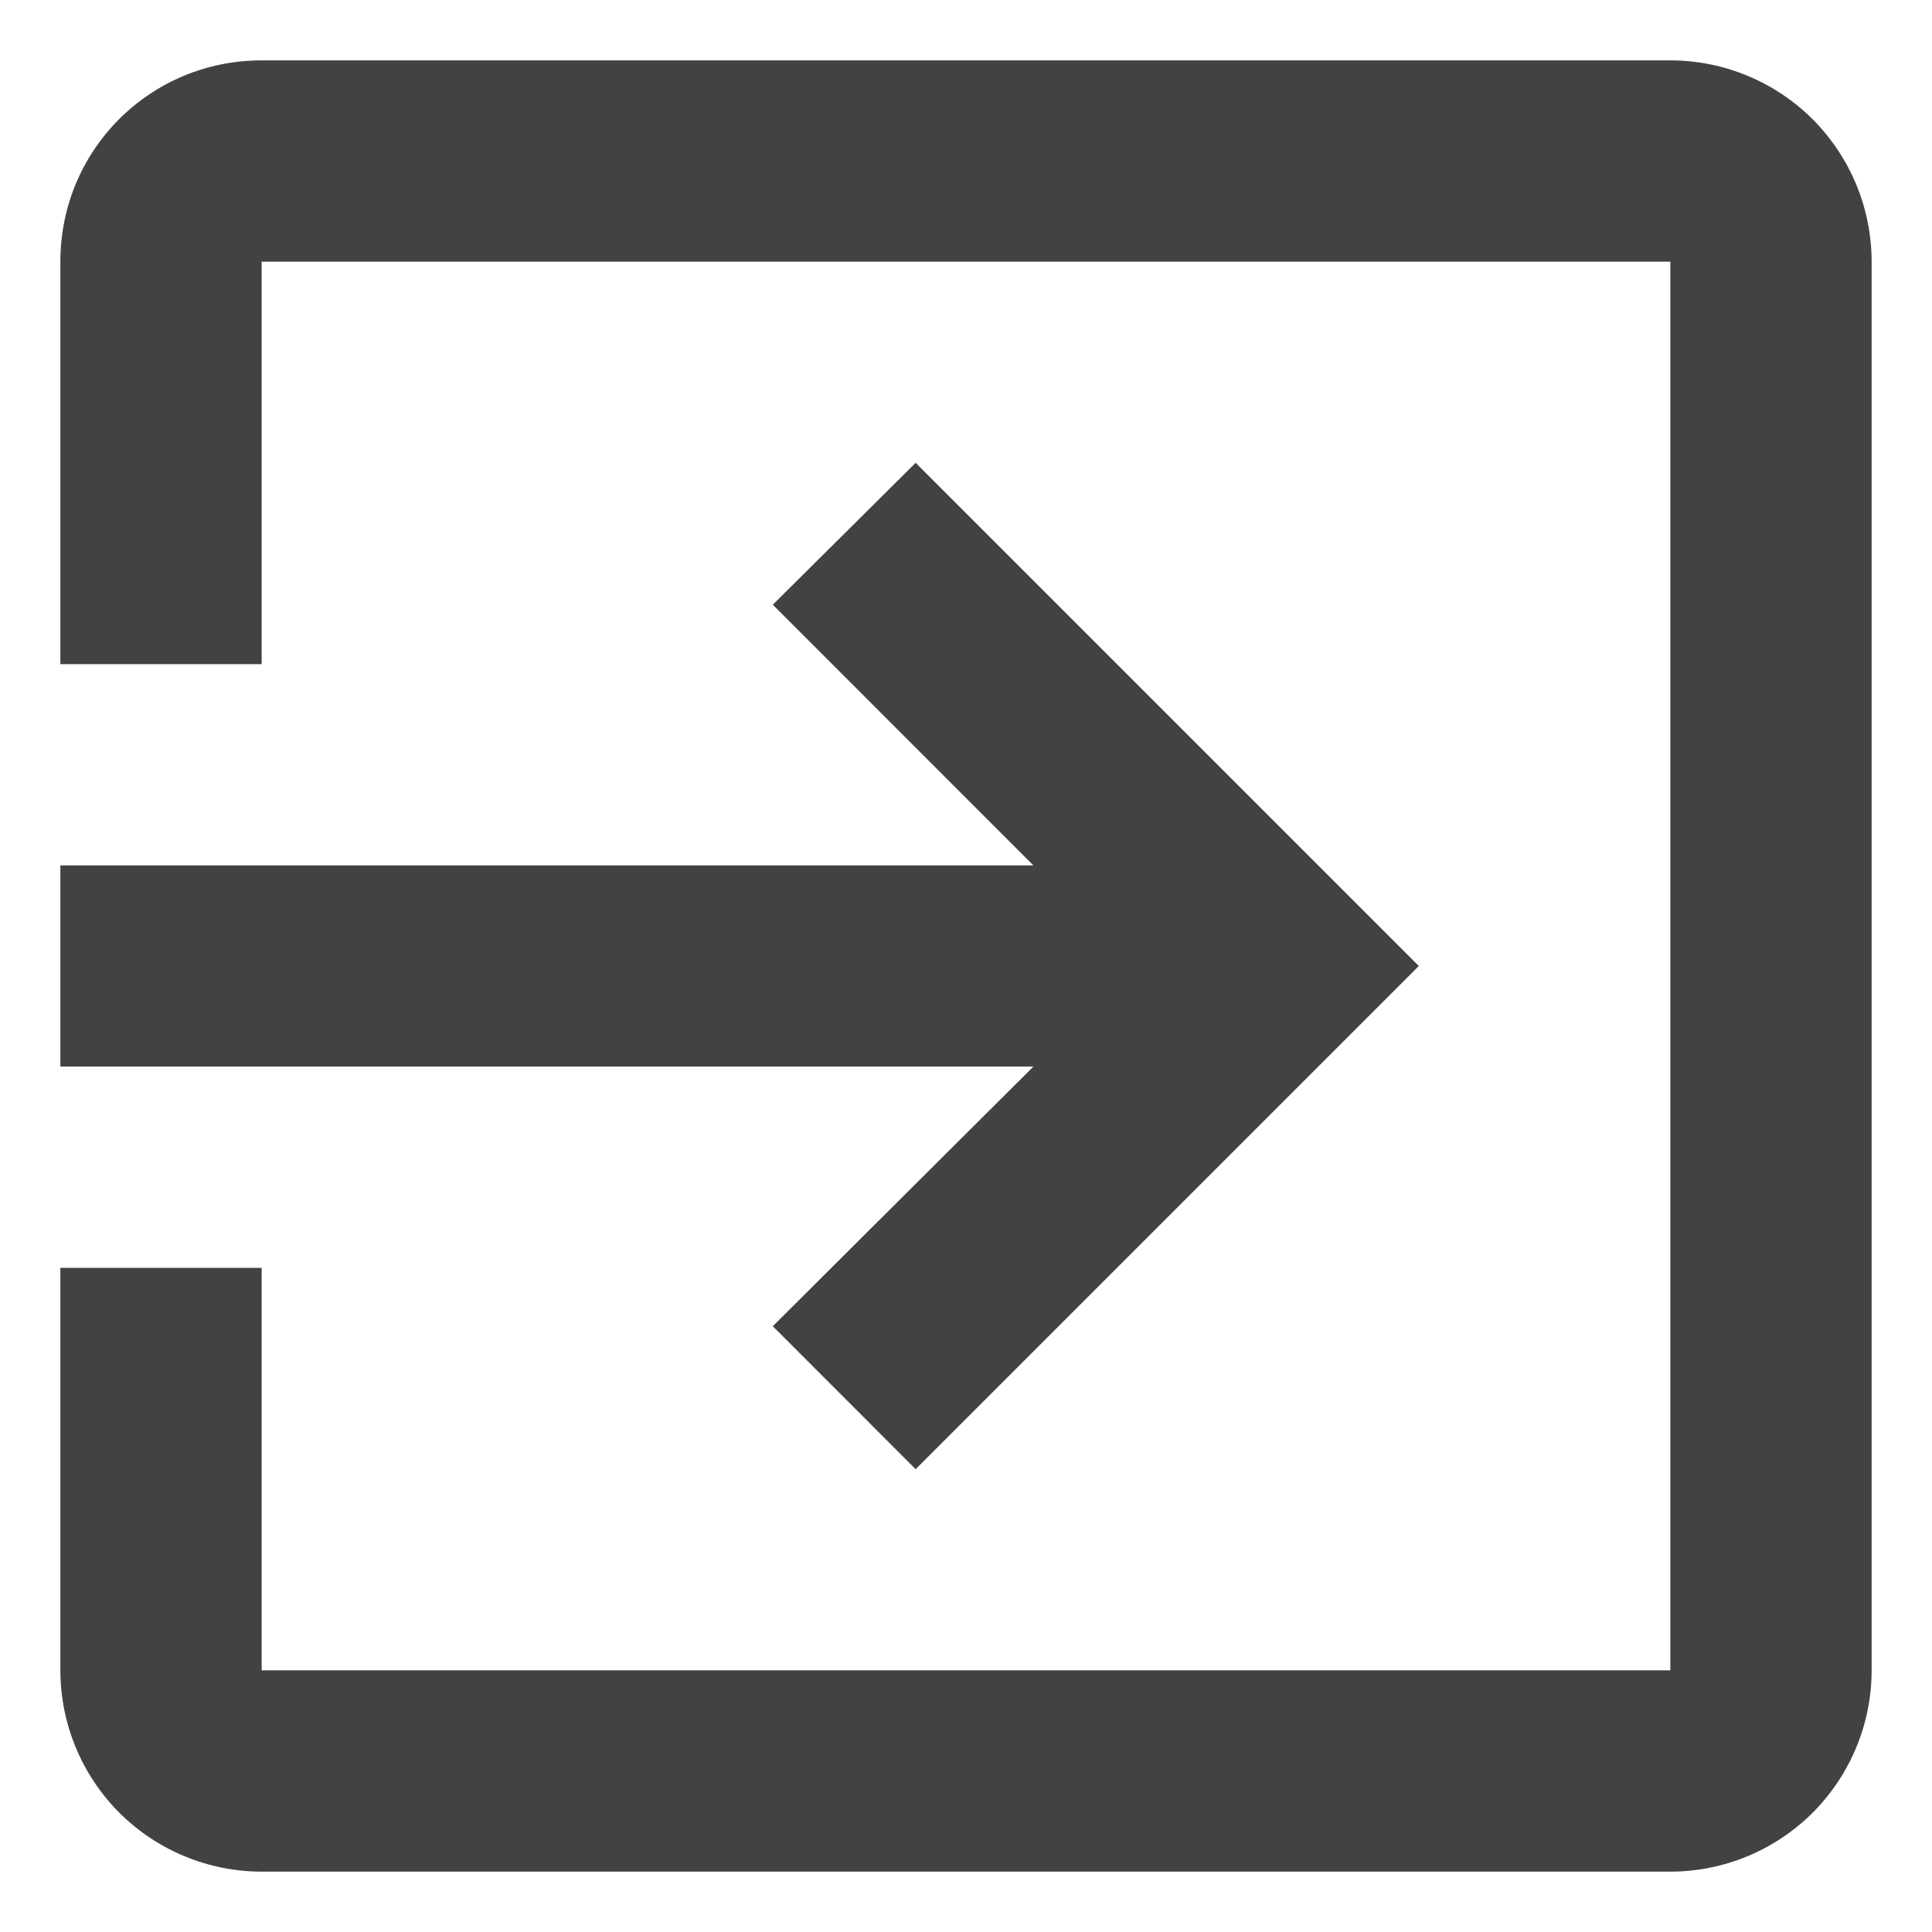 <svg width="16" height="16" viewBox="0 0 16 16" fill="none" xmlns="http://www.w3.org/2000/svg">
<path d="M13.833 0.5H2.167C1.242 0.5 0.5 1.242 0.5 2.167V5.5H2.167V2.167H13.833V13.833H2.167V10.5H0.5V13.833C0.5 14.275 0.676 14.699 0.988 15.012C1.301 15.324 1.725 15.5 2.167 15.5H13.833C14.275 15.5 14.699 15.324 15.012 15.012C15.324 14.699 15.5 14.275 15.5 13.833V2.167C15.5 1.725 15.324 1.301 15.012 0.988C14.699 0.676 14.275 0.5 13.833 0.5ZM6.4 10.983L7.583 12.167L11.75 8L7.583 3.833L6.4 5.008L8.558 7.167H0.5V8.833H8.558L6.4 10.983Z" fill="#424144"/>
</svg>
